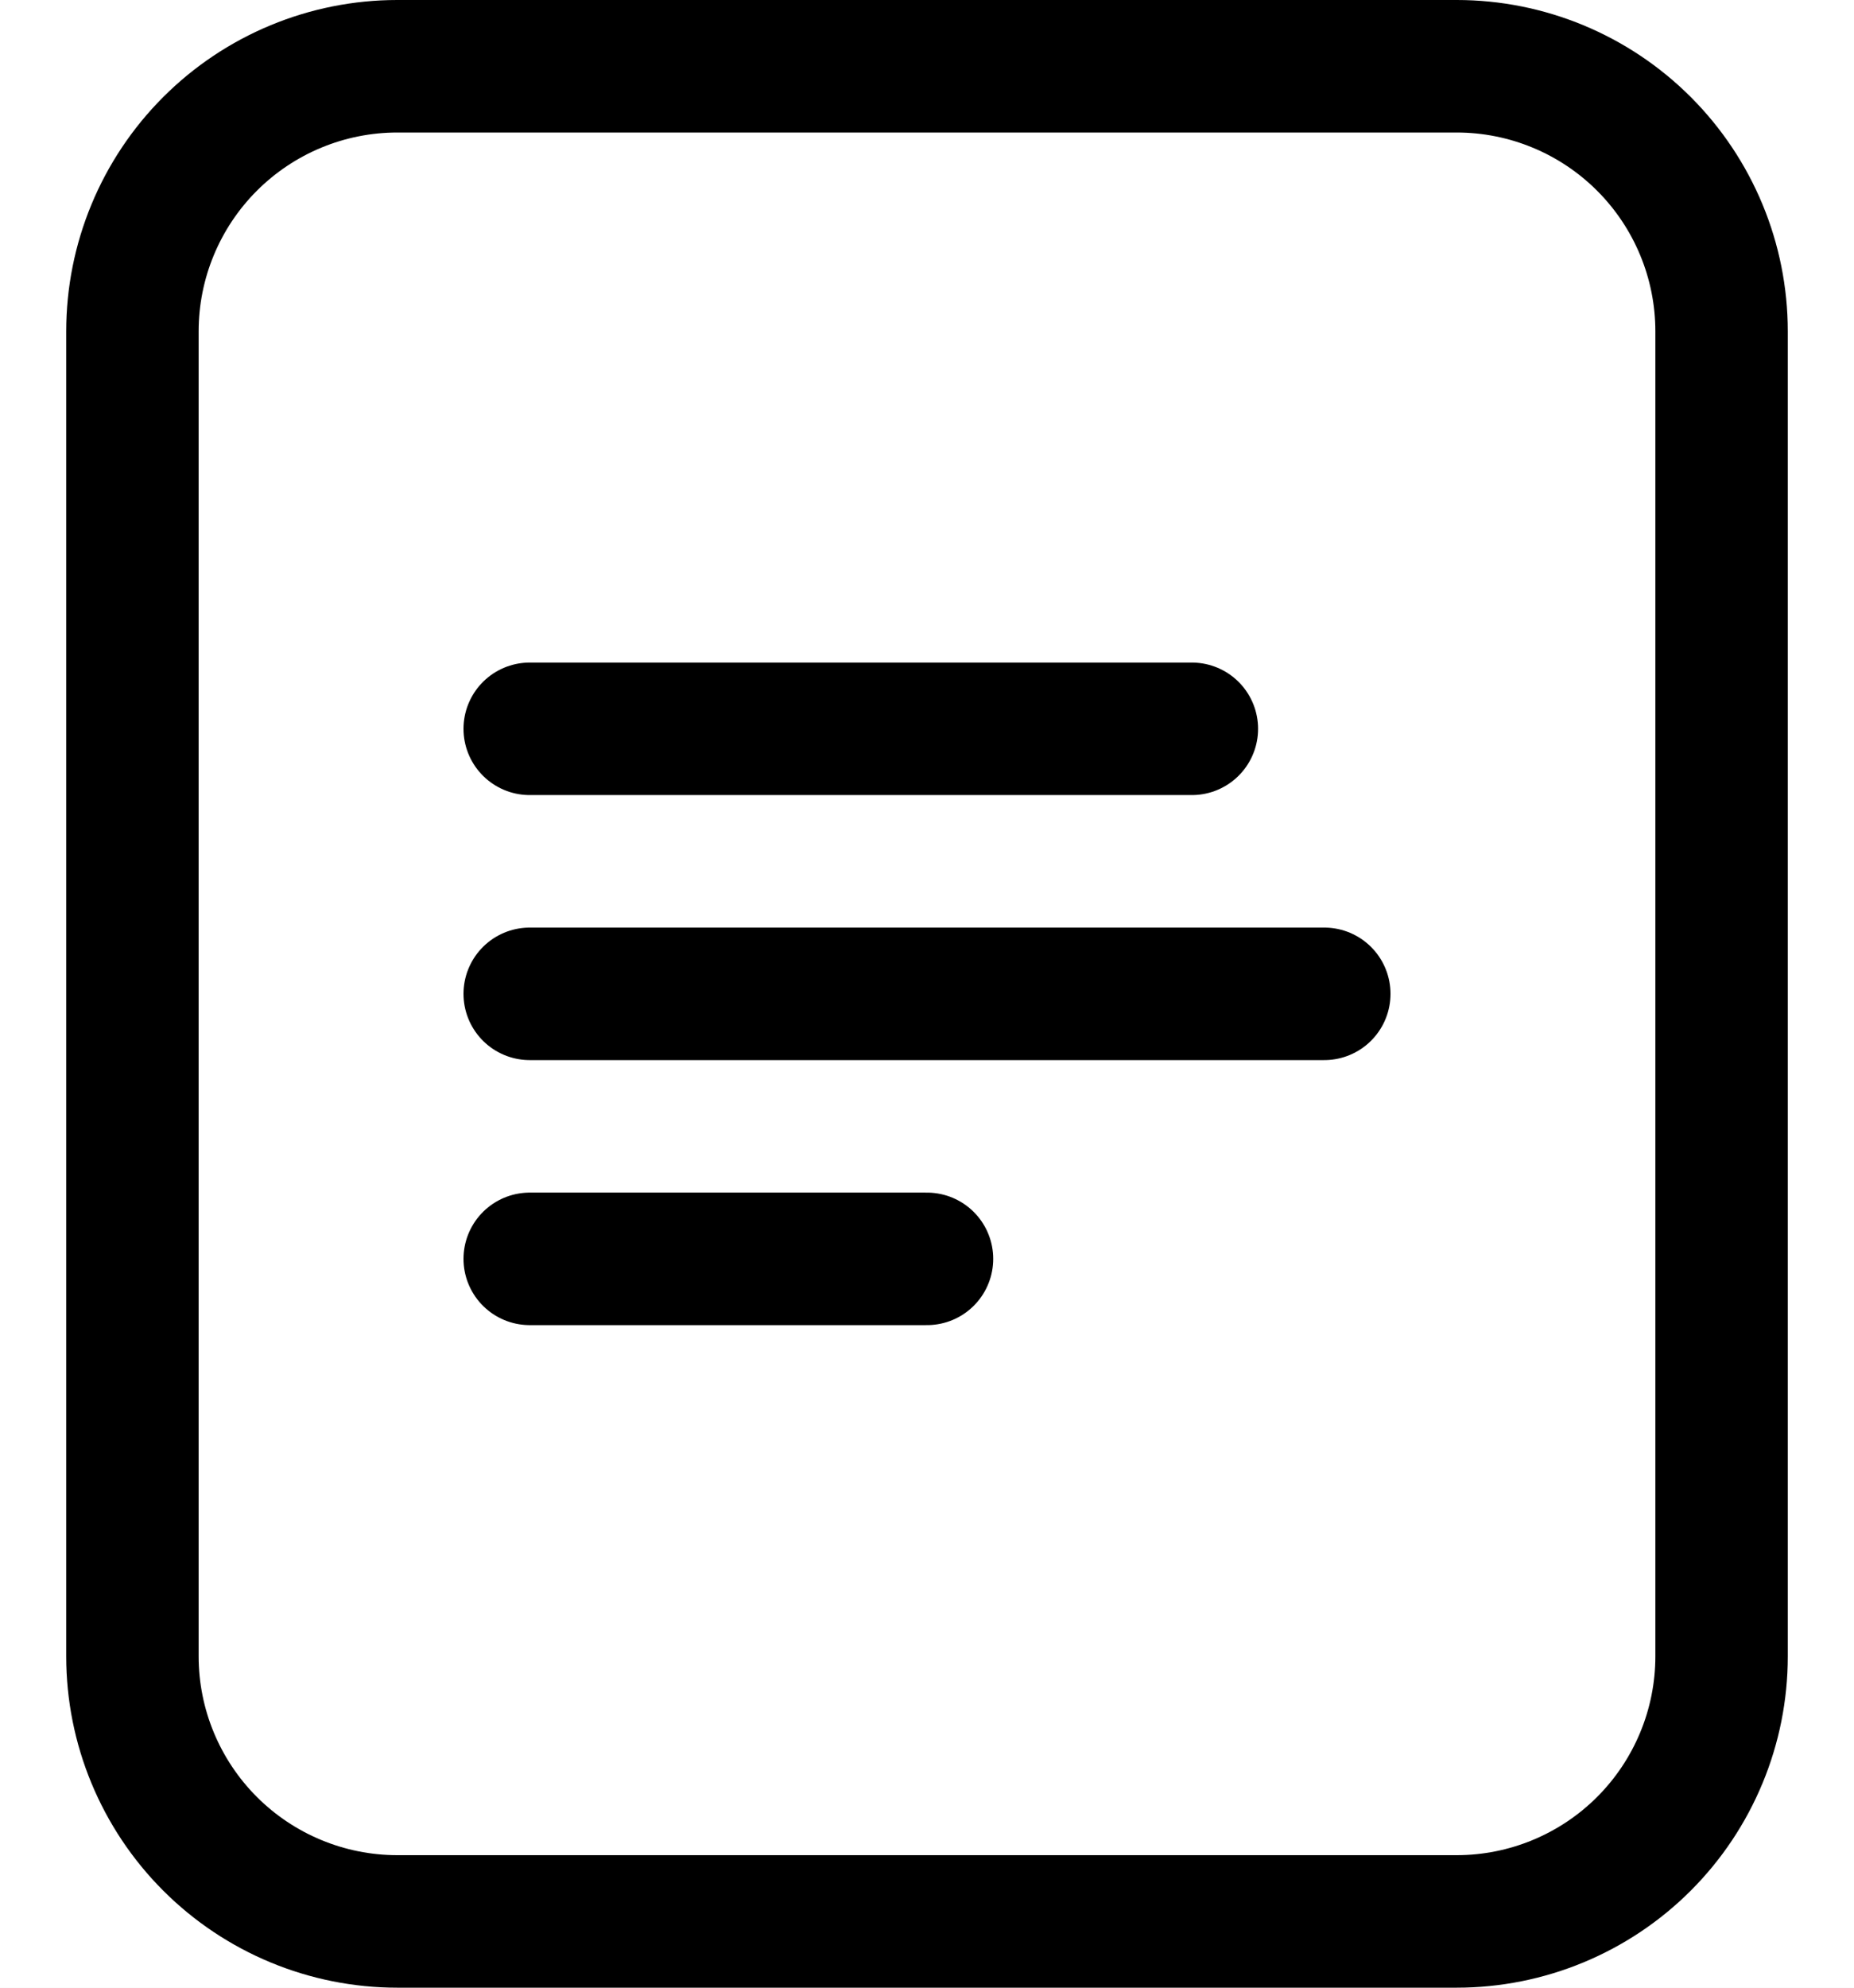 <svg width="14" height="15" viewBox="0 0 14 15" fill="none" xmlns="http://www.w3.org/2000/svg">
<rect width="14" height="15" fill="#E5E5E5"/>
<g clip-path="url(#clip0)">
<rect width="1440" height="1214" transform="translate(-36 -158)" fill="#F8FAFC"/>
<g filter="url(#filter0_d)">
<rect x="-35" y="-86" width="373" height="992" fill="white"/>
</g>
<rect x="-33.5" y="-13" width="371" height="40" fill="white"/>
<path fill-rule="evenodd" clip-rule="evenodd" d="M13 12.5V2.5C13 1.97 12.789 1.461 12.414 1.086C12.039 0.711 11.53 0.5 11 0.5H3C2.47 0.5 1.961 0.711 1.586 1.086C1.211 1.461 1 1.97 1 2.5V12.5C1 13.03 1.211 13.539 1.586 13.914C1.961 14.289 2.47 14.5 3 14.5H11C11.53 14.5 12.039 14.289 12.414 13.914C12.789 13.539 13 13.03 13 12.5V12.5Z" stroke="black" stroke-linecap="round" stroke-linejoin="round"/>
<path d="M4 5.5H9" stroke="black" stroke-linecap="round" stroke-linejoin="round"/>
<path d="M4 7.5H10" stroke="black" stroke-linecap="round" stroke-linejoin="round"/>
<path d="M4 9.5H7" stroke="black" stroke-linecap="round" stroke-linejoin="round"/>
</g>
<defs>
<filter id="filter0_d" x="-51" y="-94" width="405" height="1024" filterUnits="userSpaceOnUse" color-interpolation-filters="sRGB">
<feFlood flood-opacity="0" result="BackgroundImageFix"/>
<feColorMatrix in="SourceAlpha" type="matrix" values="0 0 0 0 0 0 0 0 0 0 0 0 0 0 0 0 0 0 127 0"/>
<feOffset dy="8"/>
<feGaussianBlur stdDeviation="8"/>
<feColorMatrix type="matrix" values="0 0 0 0 0.071 0 0 0 0 0.078 0 0 0 0 0.243 0 0 0 0.06 0"/>
<feBlend mode="normal" in2="BackgroundImageFix" result="effect1_dropShadow"/>
<feBlend mode="normal" in="SourceGraphic" in2="effect1_dropShadow" result="shape"/>
</filter>
<clipPath id="clip0">
<rect width="1440" height="1214" fill="white" transform="translate(-36 -158)"/>
</clipPath>
</defs>
</svg>
